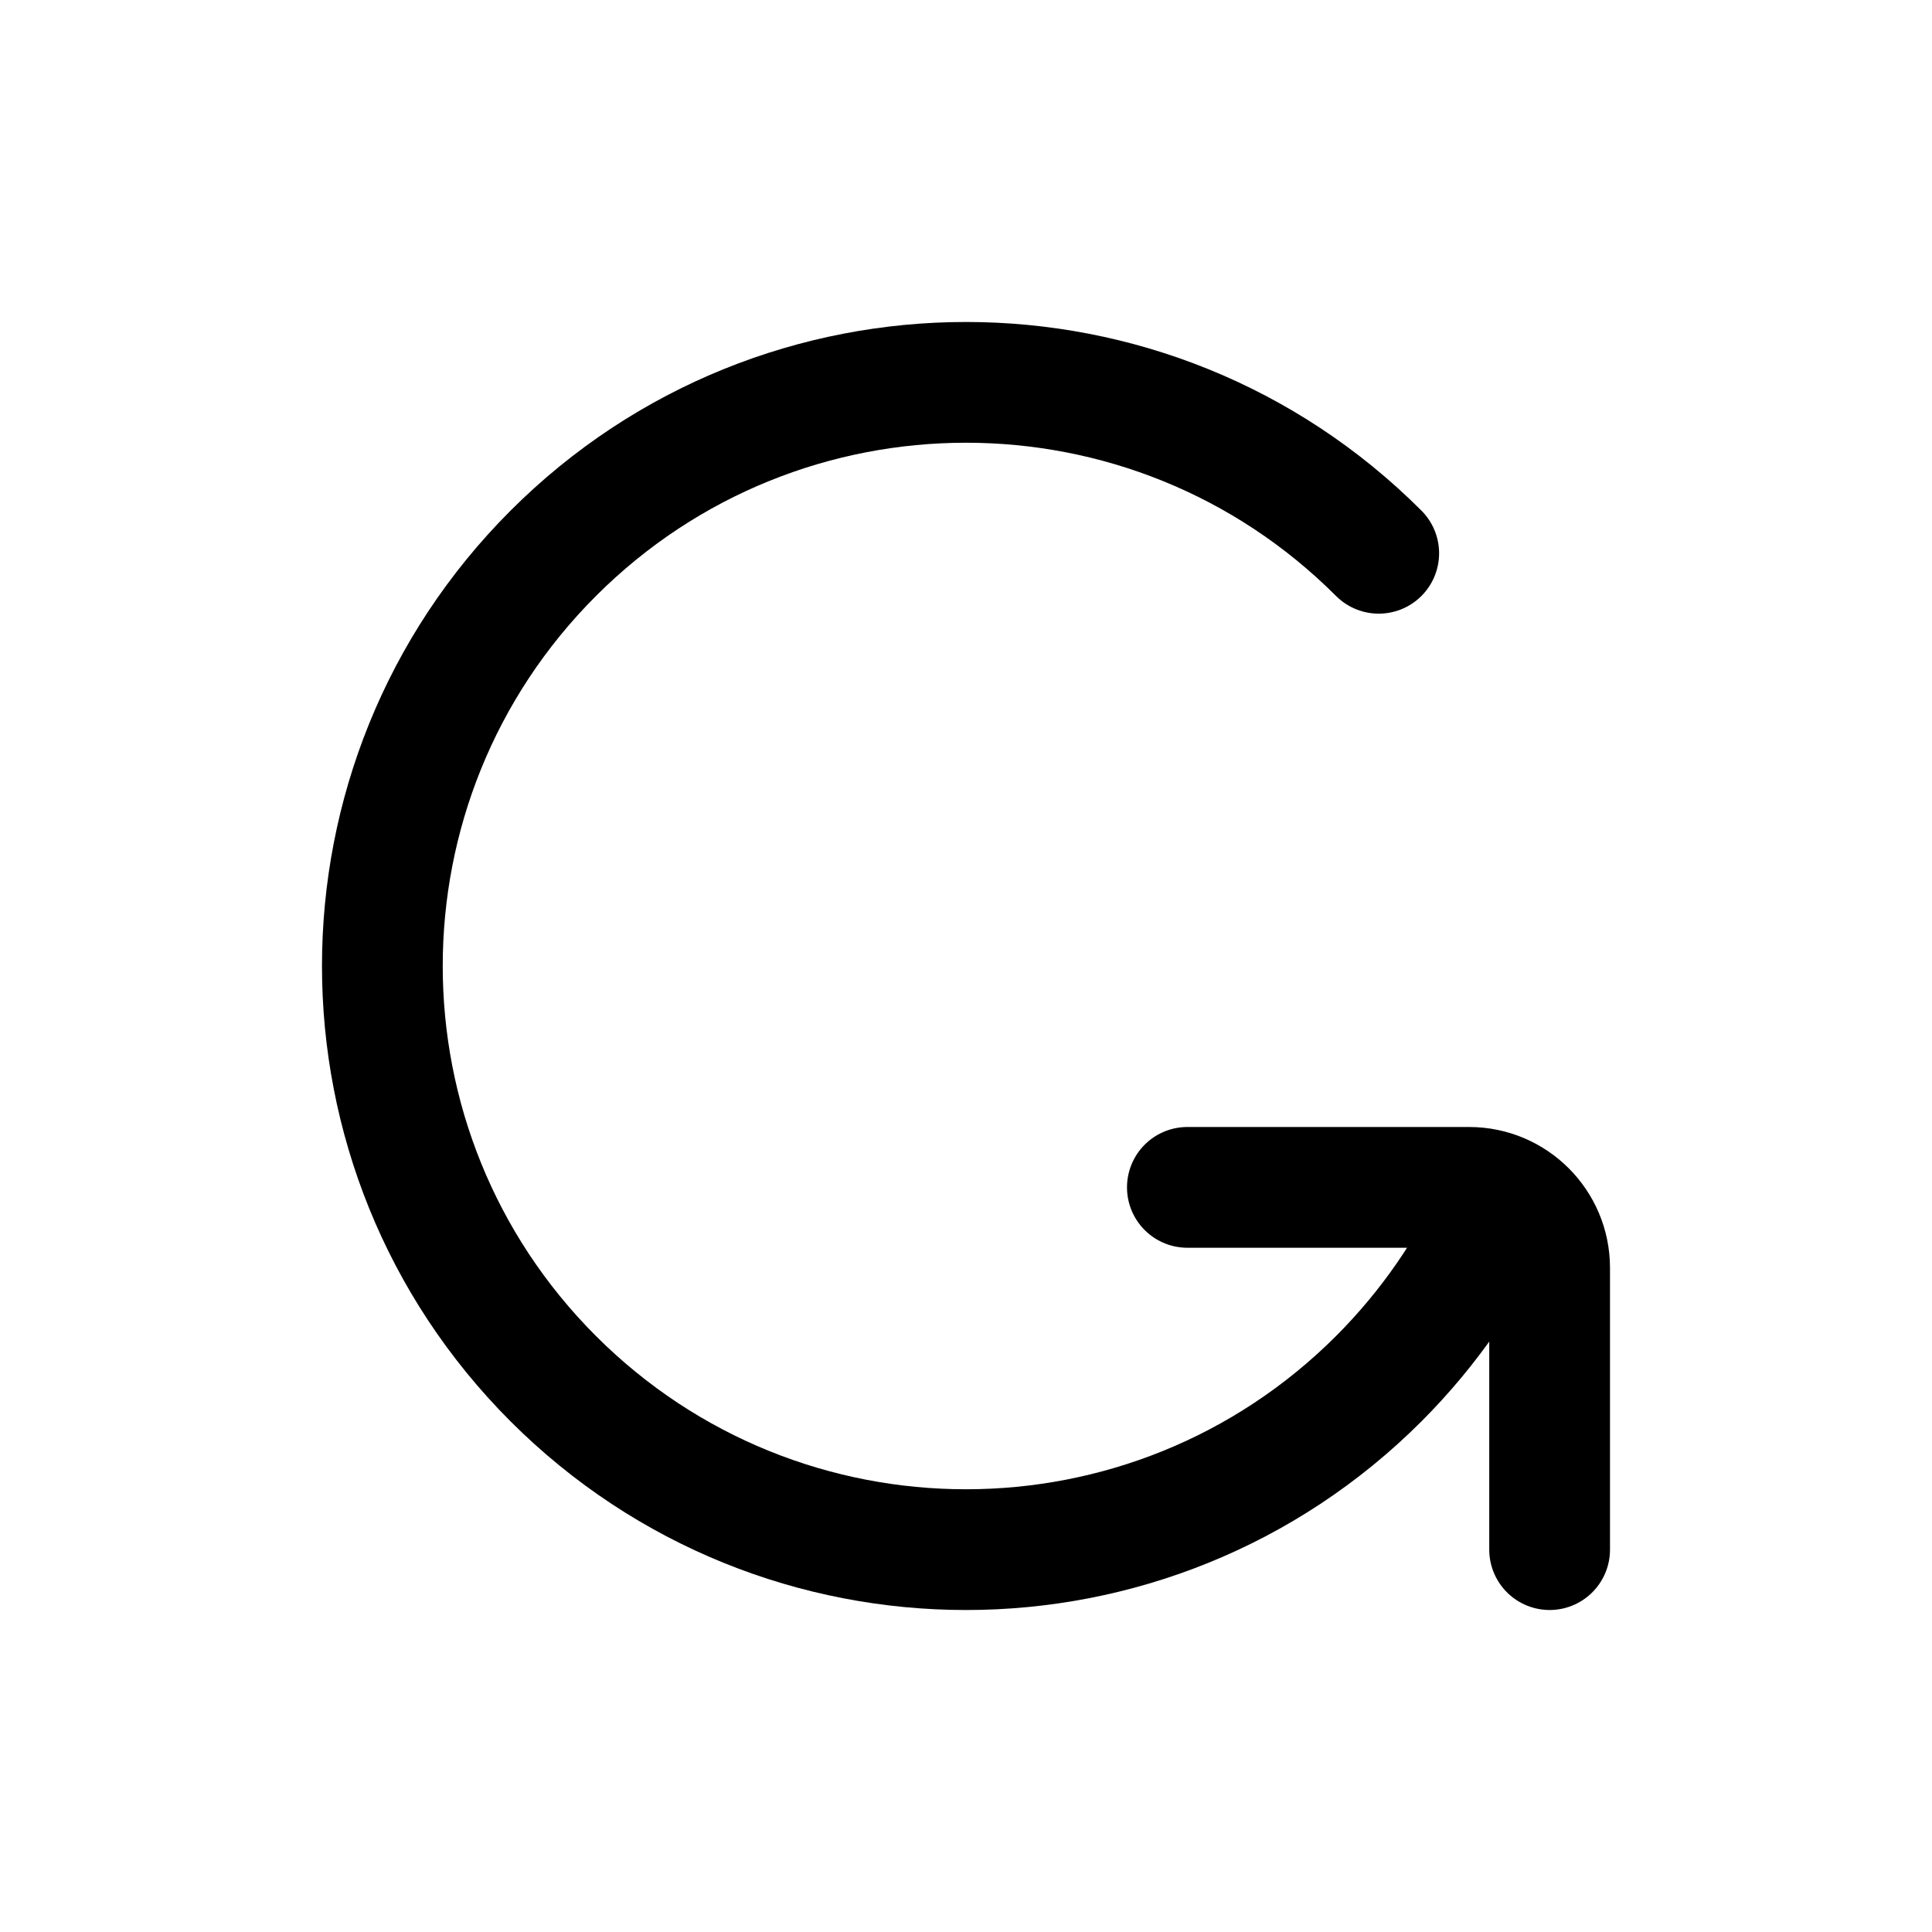 <svg width="24" height="24" viewBox="0 0 24 24" fill="none" xmlns="http://www.w3.org/2000/svg">
<path d="M17.127 6.873C14.295 4.042 9.705 4.042 6.873 6.873C4.042 9.705 4.042 14.295 6.873 17.127C9.705 19.958 14.295 19.958 17.127 17.127C17.76 16.493 18.252 15.771 18.602 15" stroke="currentColor" stroke-width="1.5" stroke-linecap="round" stroke-linejoin="round"/>
<path d="M19.25 19.25V15.75C19.25 15.198 18.802 14.75 18.25 14.75H14.75" stroke="currentColor" stroke-width="1.5" stroke-linecap="round" stroke-linejoin="round"/>
</svg>
